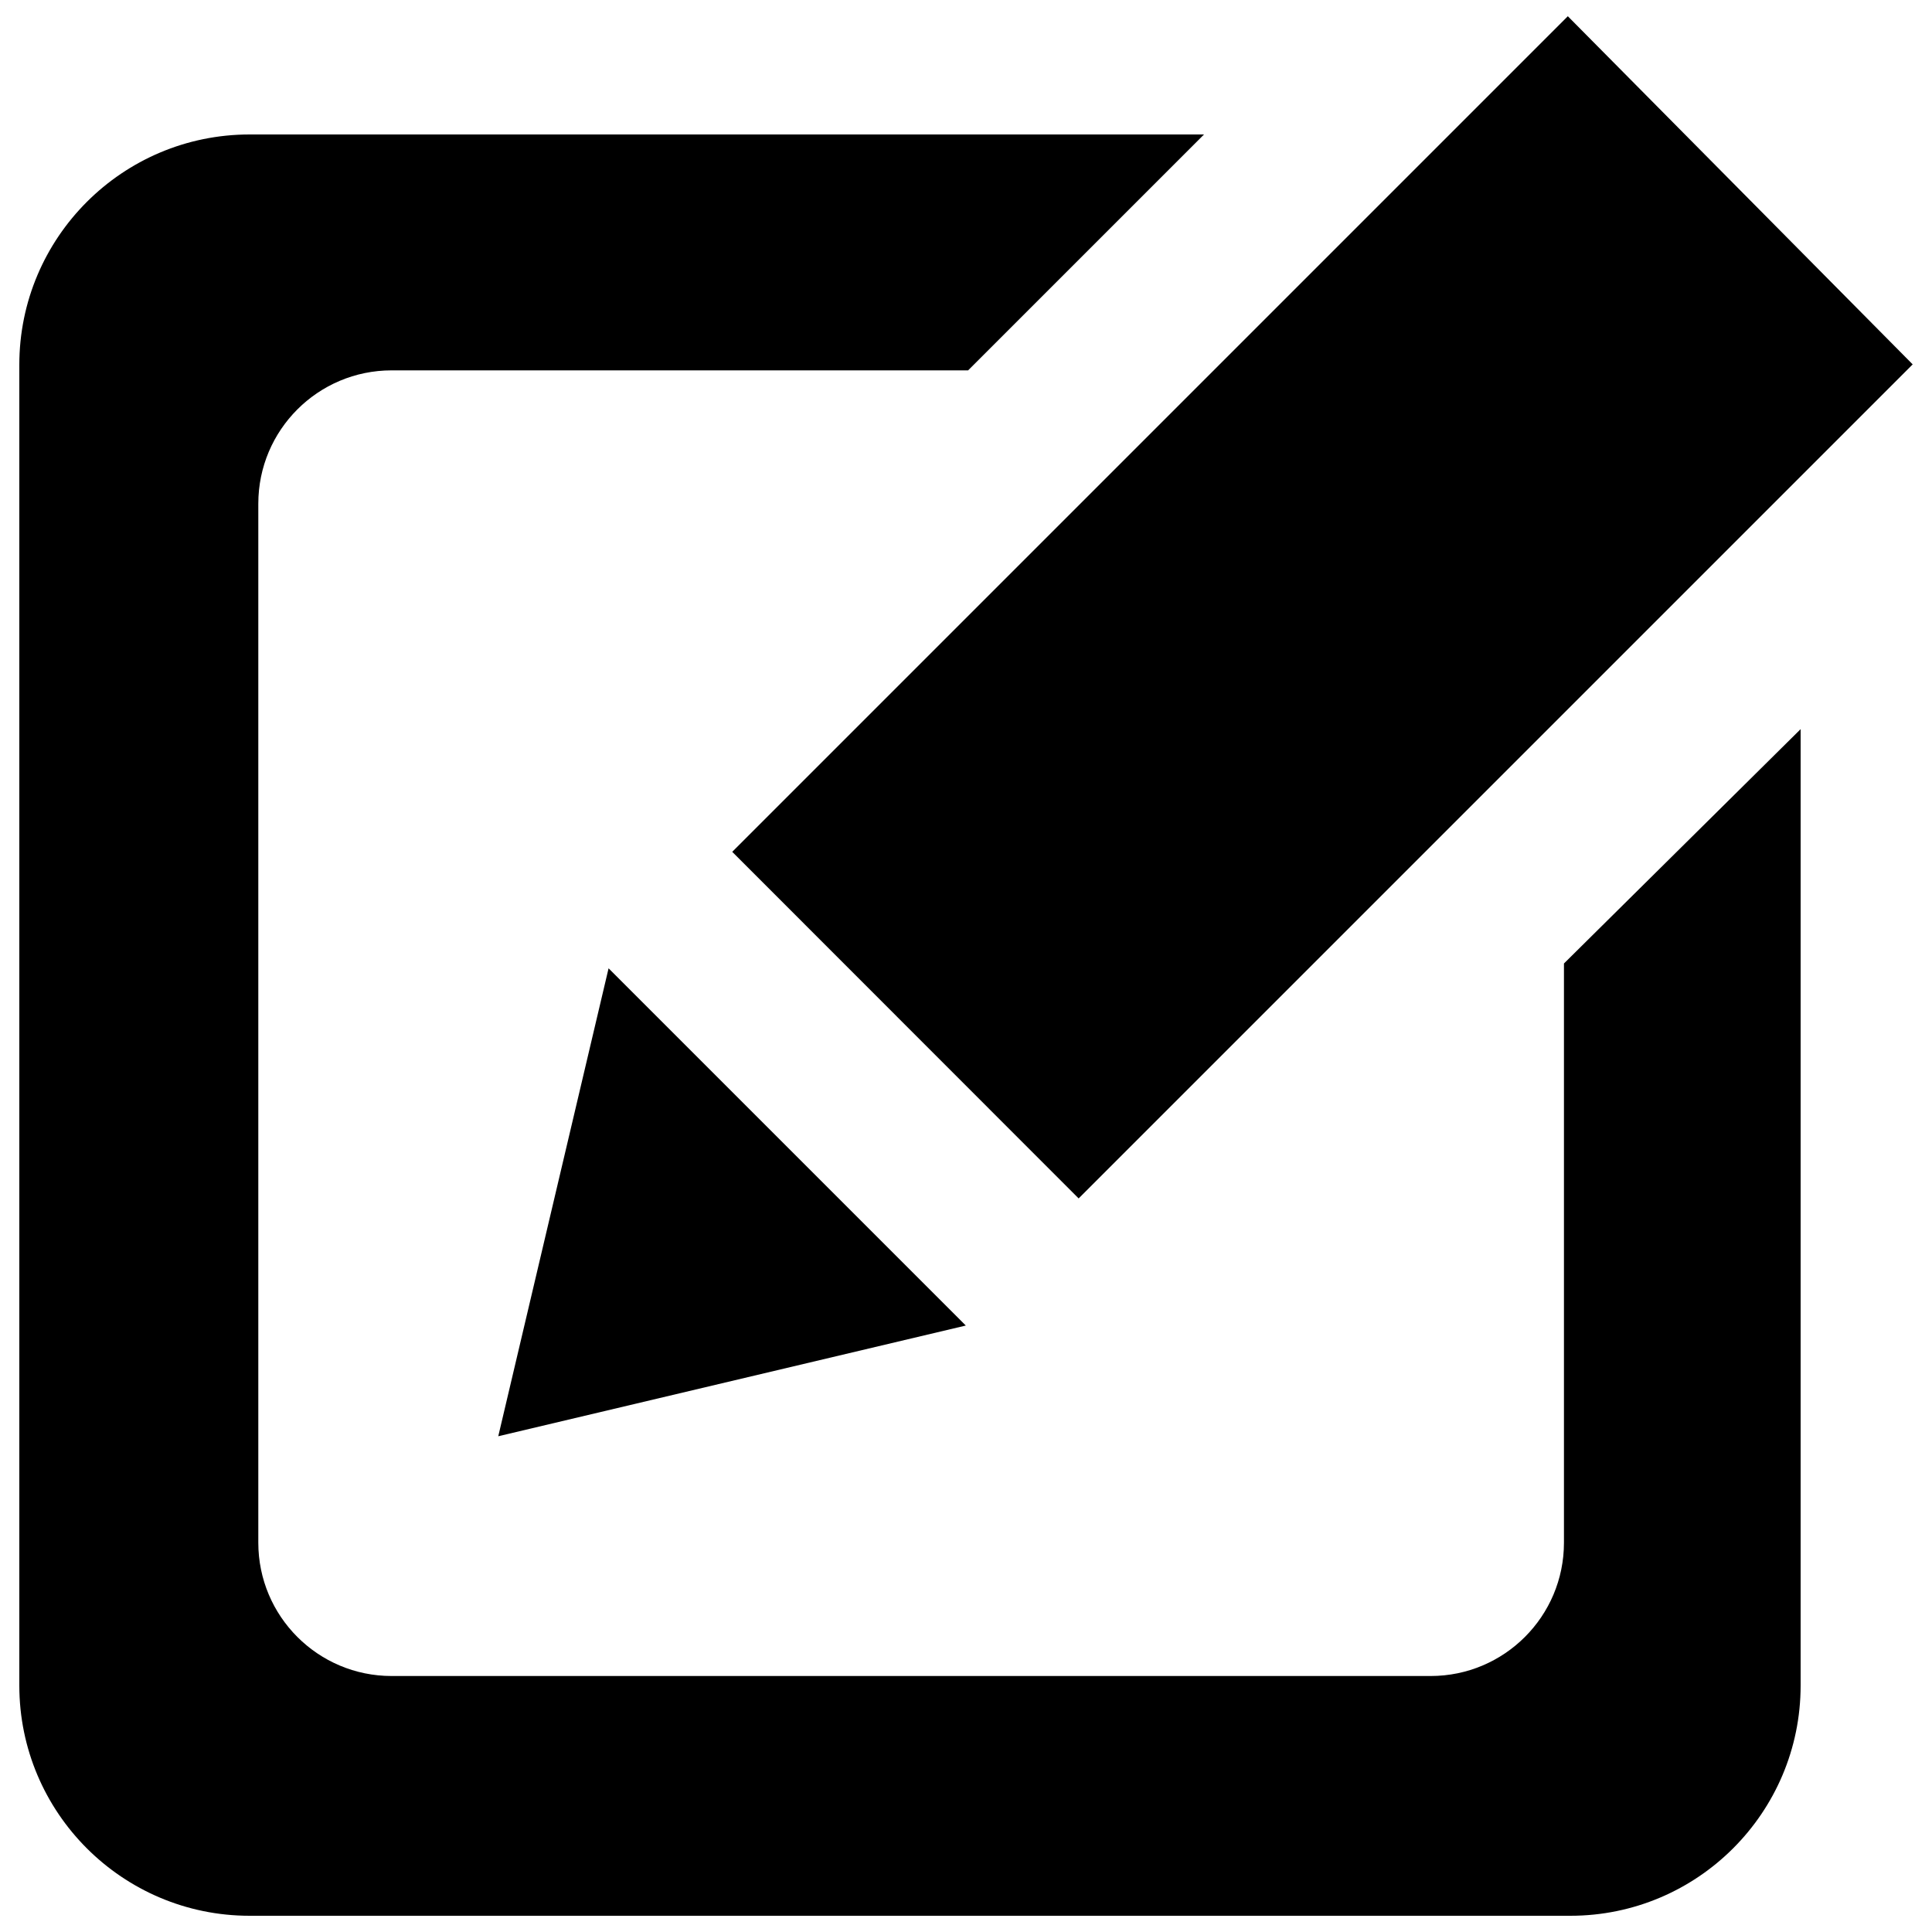 <svg version="1.1" xmlns="http://www.w3.org/2000/svg" xmlns:xlink="http://www.w3.org/1999/xlink" x="0px" y="0px" viewBox="0 0 1000 1000" enable-background="new 0 0 1000 1000" xml:space="preserve">
<g><path d="M558.3,620.3L990,188.6L811.5,8.4L379,440.9L558.3,620.3z"/><path d="M257.9,743.4l242-57.3L315,501.2L257.9,743.4z"/><path d="M809.5,798.5c0,38.1-30.9,69-69,69H202.7c-38.1,0-69-30.9-69-69V260.7c0-38.1,30.9-69,69-69h298.4L623.2,69.6h-494C63.4,69.6,10,123,10,188.8v683.6c0,65.8,53.4,119.2,119.2,119.2h683.6c65.8,0,119.2-53.4,119.2-119.2v-495L809.5,498.7V798.5z"/></g>
</svg>